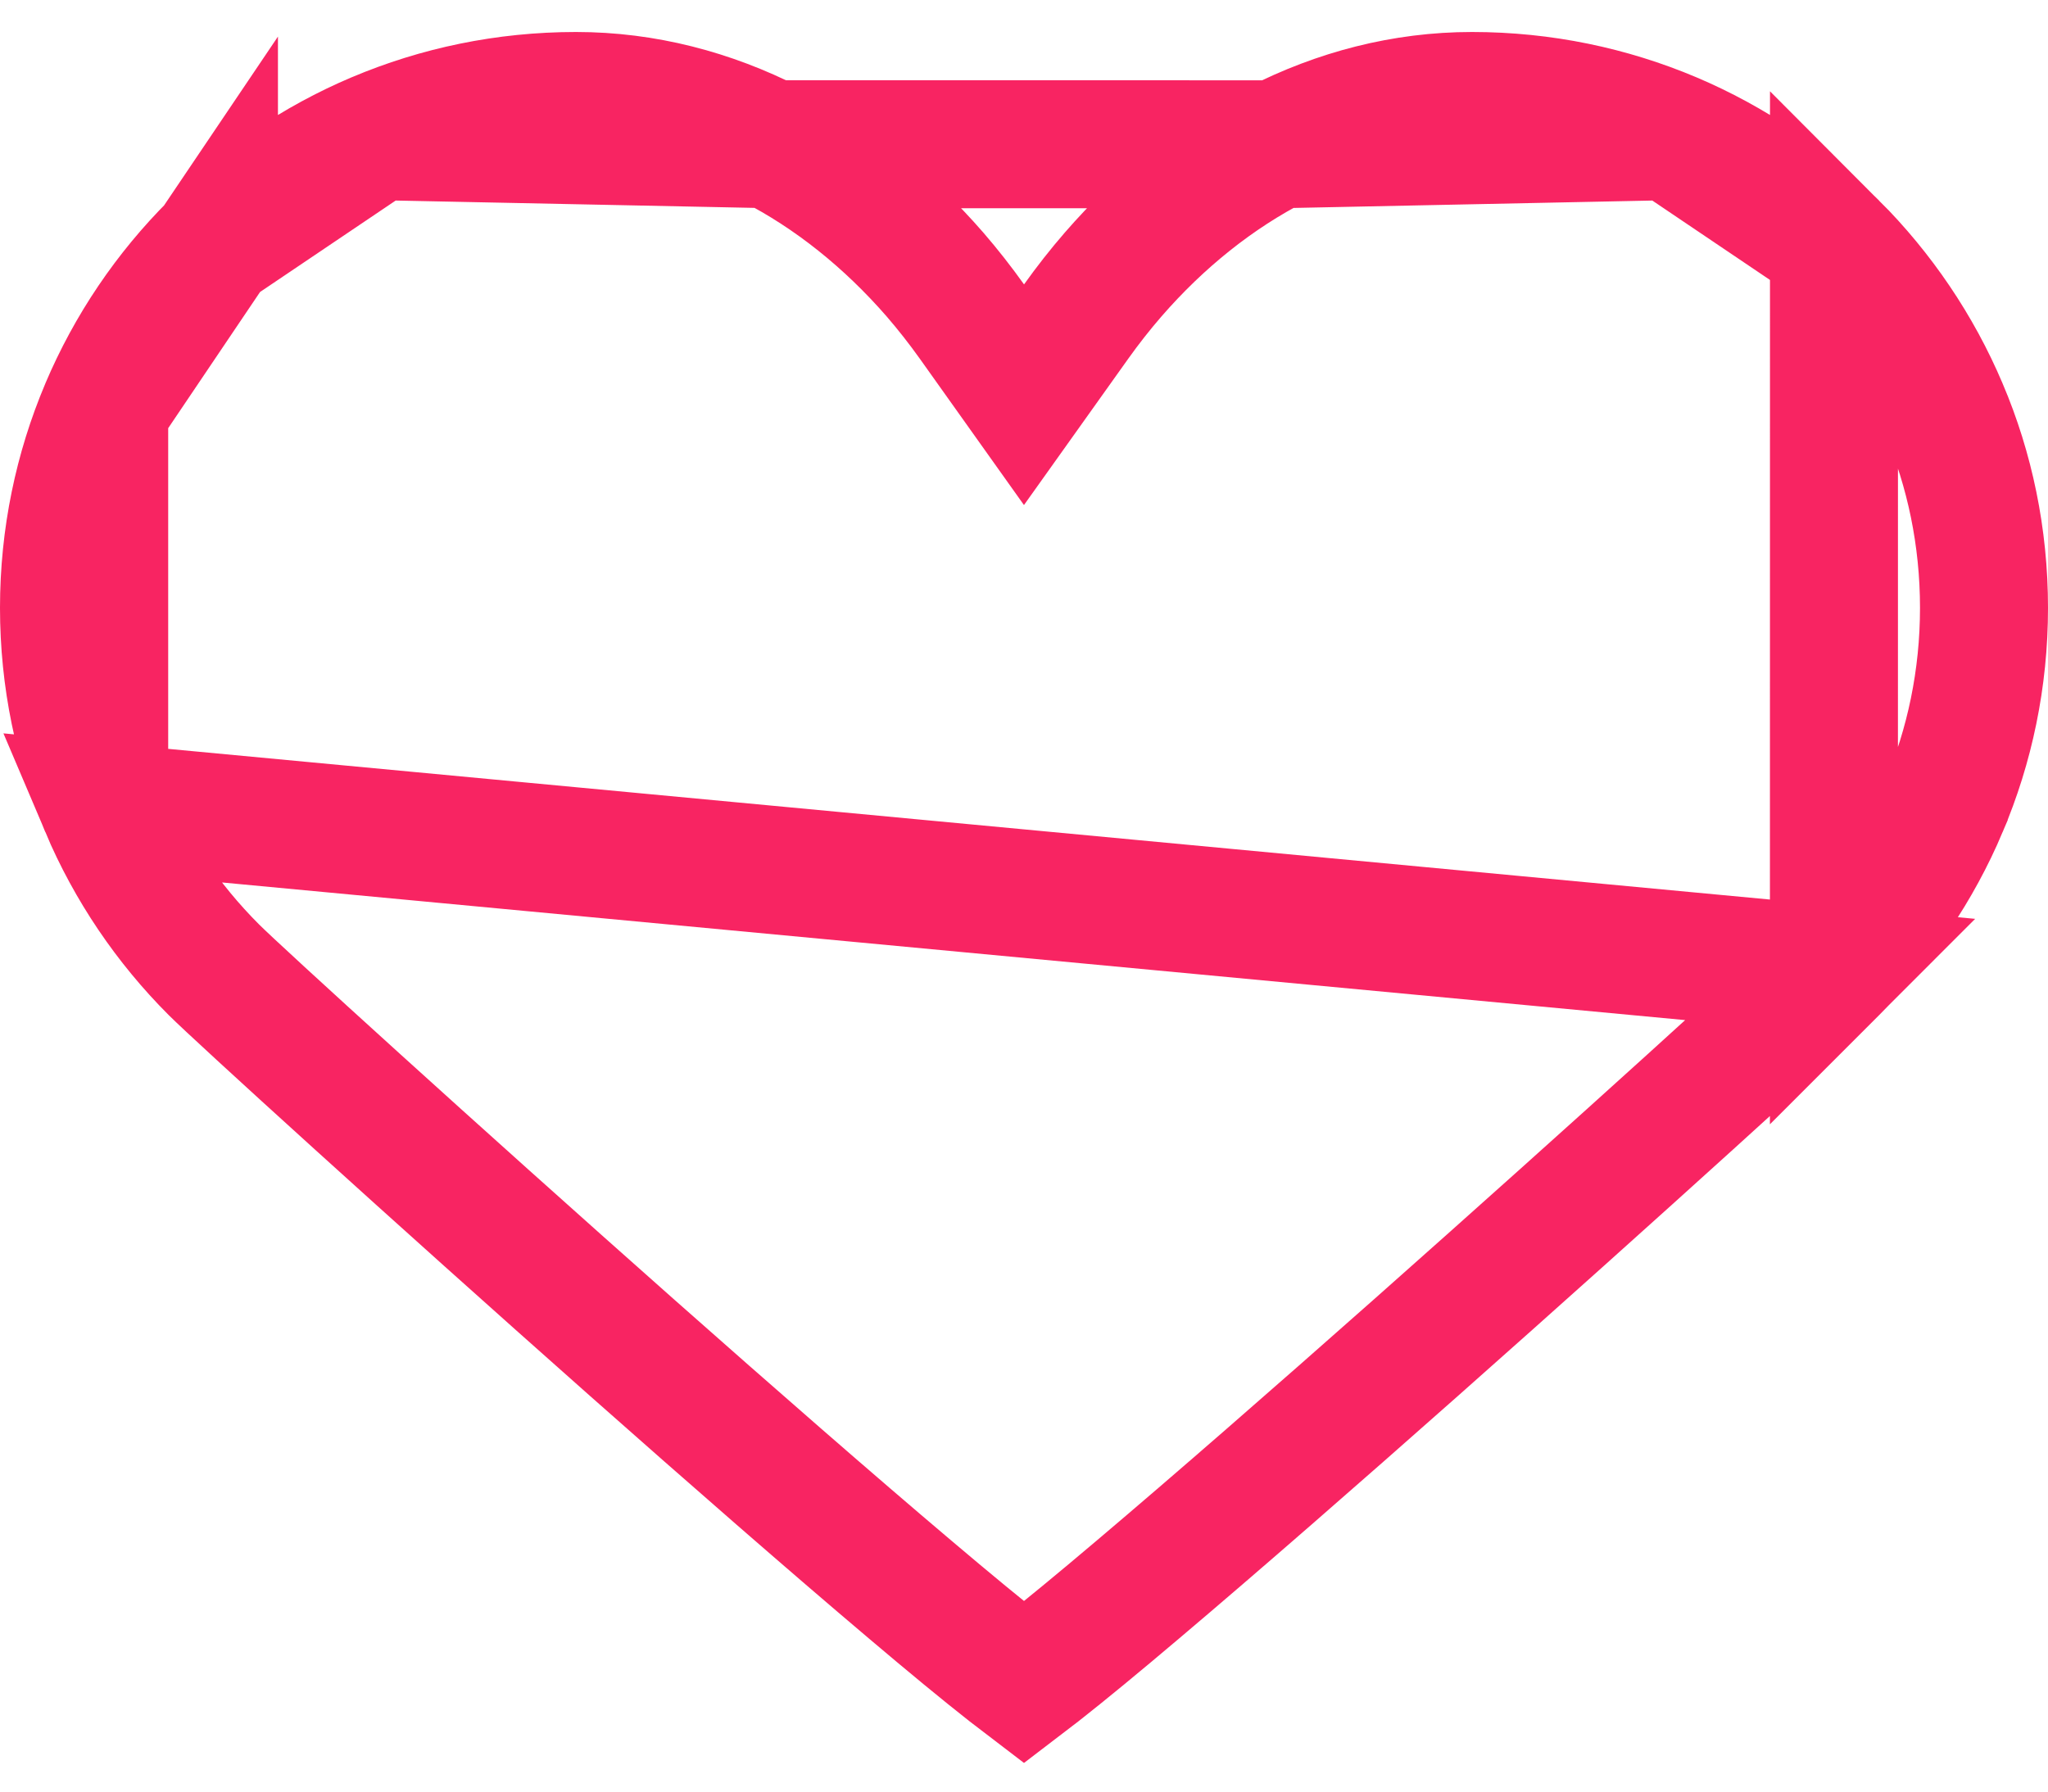 <svg width="32" height="28" viewBox="0 0 32 28" fill="none" xmlns="http://www.w3.org/2000/svg">
<path d="M19.953 2.255L19.951 2.256C19.001 2.74 18.131 3.44 17.392 4.291L17.392 4.291C17.189 4.525 16.997 4.77 16.815 5.025L16 6.169L15.186 5.025C15.004 4.77 14.812 4.525 14.609 4.29C13.869 3.439 13 2.74 12.049 2.254L19.953 2.255ZM19.953 2.255C20.901 1.77 21.93 1.5 23 1.5C24.106 1.5 25.157 1.724 26.114 2.128L19.953 2.255ZM3.343 3.843L3.343 3.844C2.618 4.567 2.033 5.429 1.628 6.386L3.343 3.843ZM3.343 3.843C4.067 3.119 4.93 2.533 5.886 2.128L3.343 3.843ZM28.655 15.157L28.656 15.156C29.381 14.432 29.967 13.57 30.371 12.614L30.371 12.613C30.776 11.658 31 10.606 31 9.5C31 8.394 30.777 7.341 30.372 6.388L30.371 6.386C29.967 5.431 29.38 4.568 28.656 3.843L28.655 15.157ZM28.655 15.157C28.276 15.537 25.232 18.308 22.117 21.068C20.567 22.441 19.013 23.799 17.782 24.84C17.166 25.362 16.637 25.798 16.232 26.116C16.148 26.182 16.071 26.242 16 26.296C15.929 26.242 15.852 26.182 15.768 26.116C15.363 25.798 14.834 25.362 14.218 24.84C12.987 23.799 11.433 22.441 9.882 21.068C6.768 18.309 3.724 15.537 3.343 15.157C2.619 14.433 2.033 13.57 1.628 12.614L28.655 15.157ZM9 1.5C10.071 1.5 11.1 1.77 12.048 2.254L5.887 2.128C6.842 1.724 7.893 1.5 9 1.5ZM1 9.5C1 8.394 1.224 7.342 1.628 6.387V12.613C1.224 11.658 1 10.606 1 9.5ZM26.114 2.128C27.07 2.533 27.931 3.119 28.655 3.843L26.114 2.128Z" stroke="#F82462" stroke-width="2"/>
</svg>
